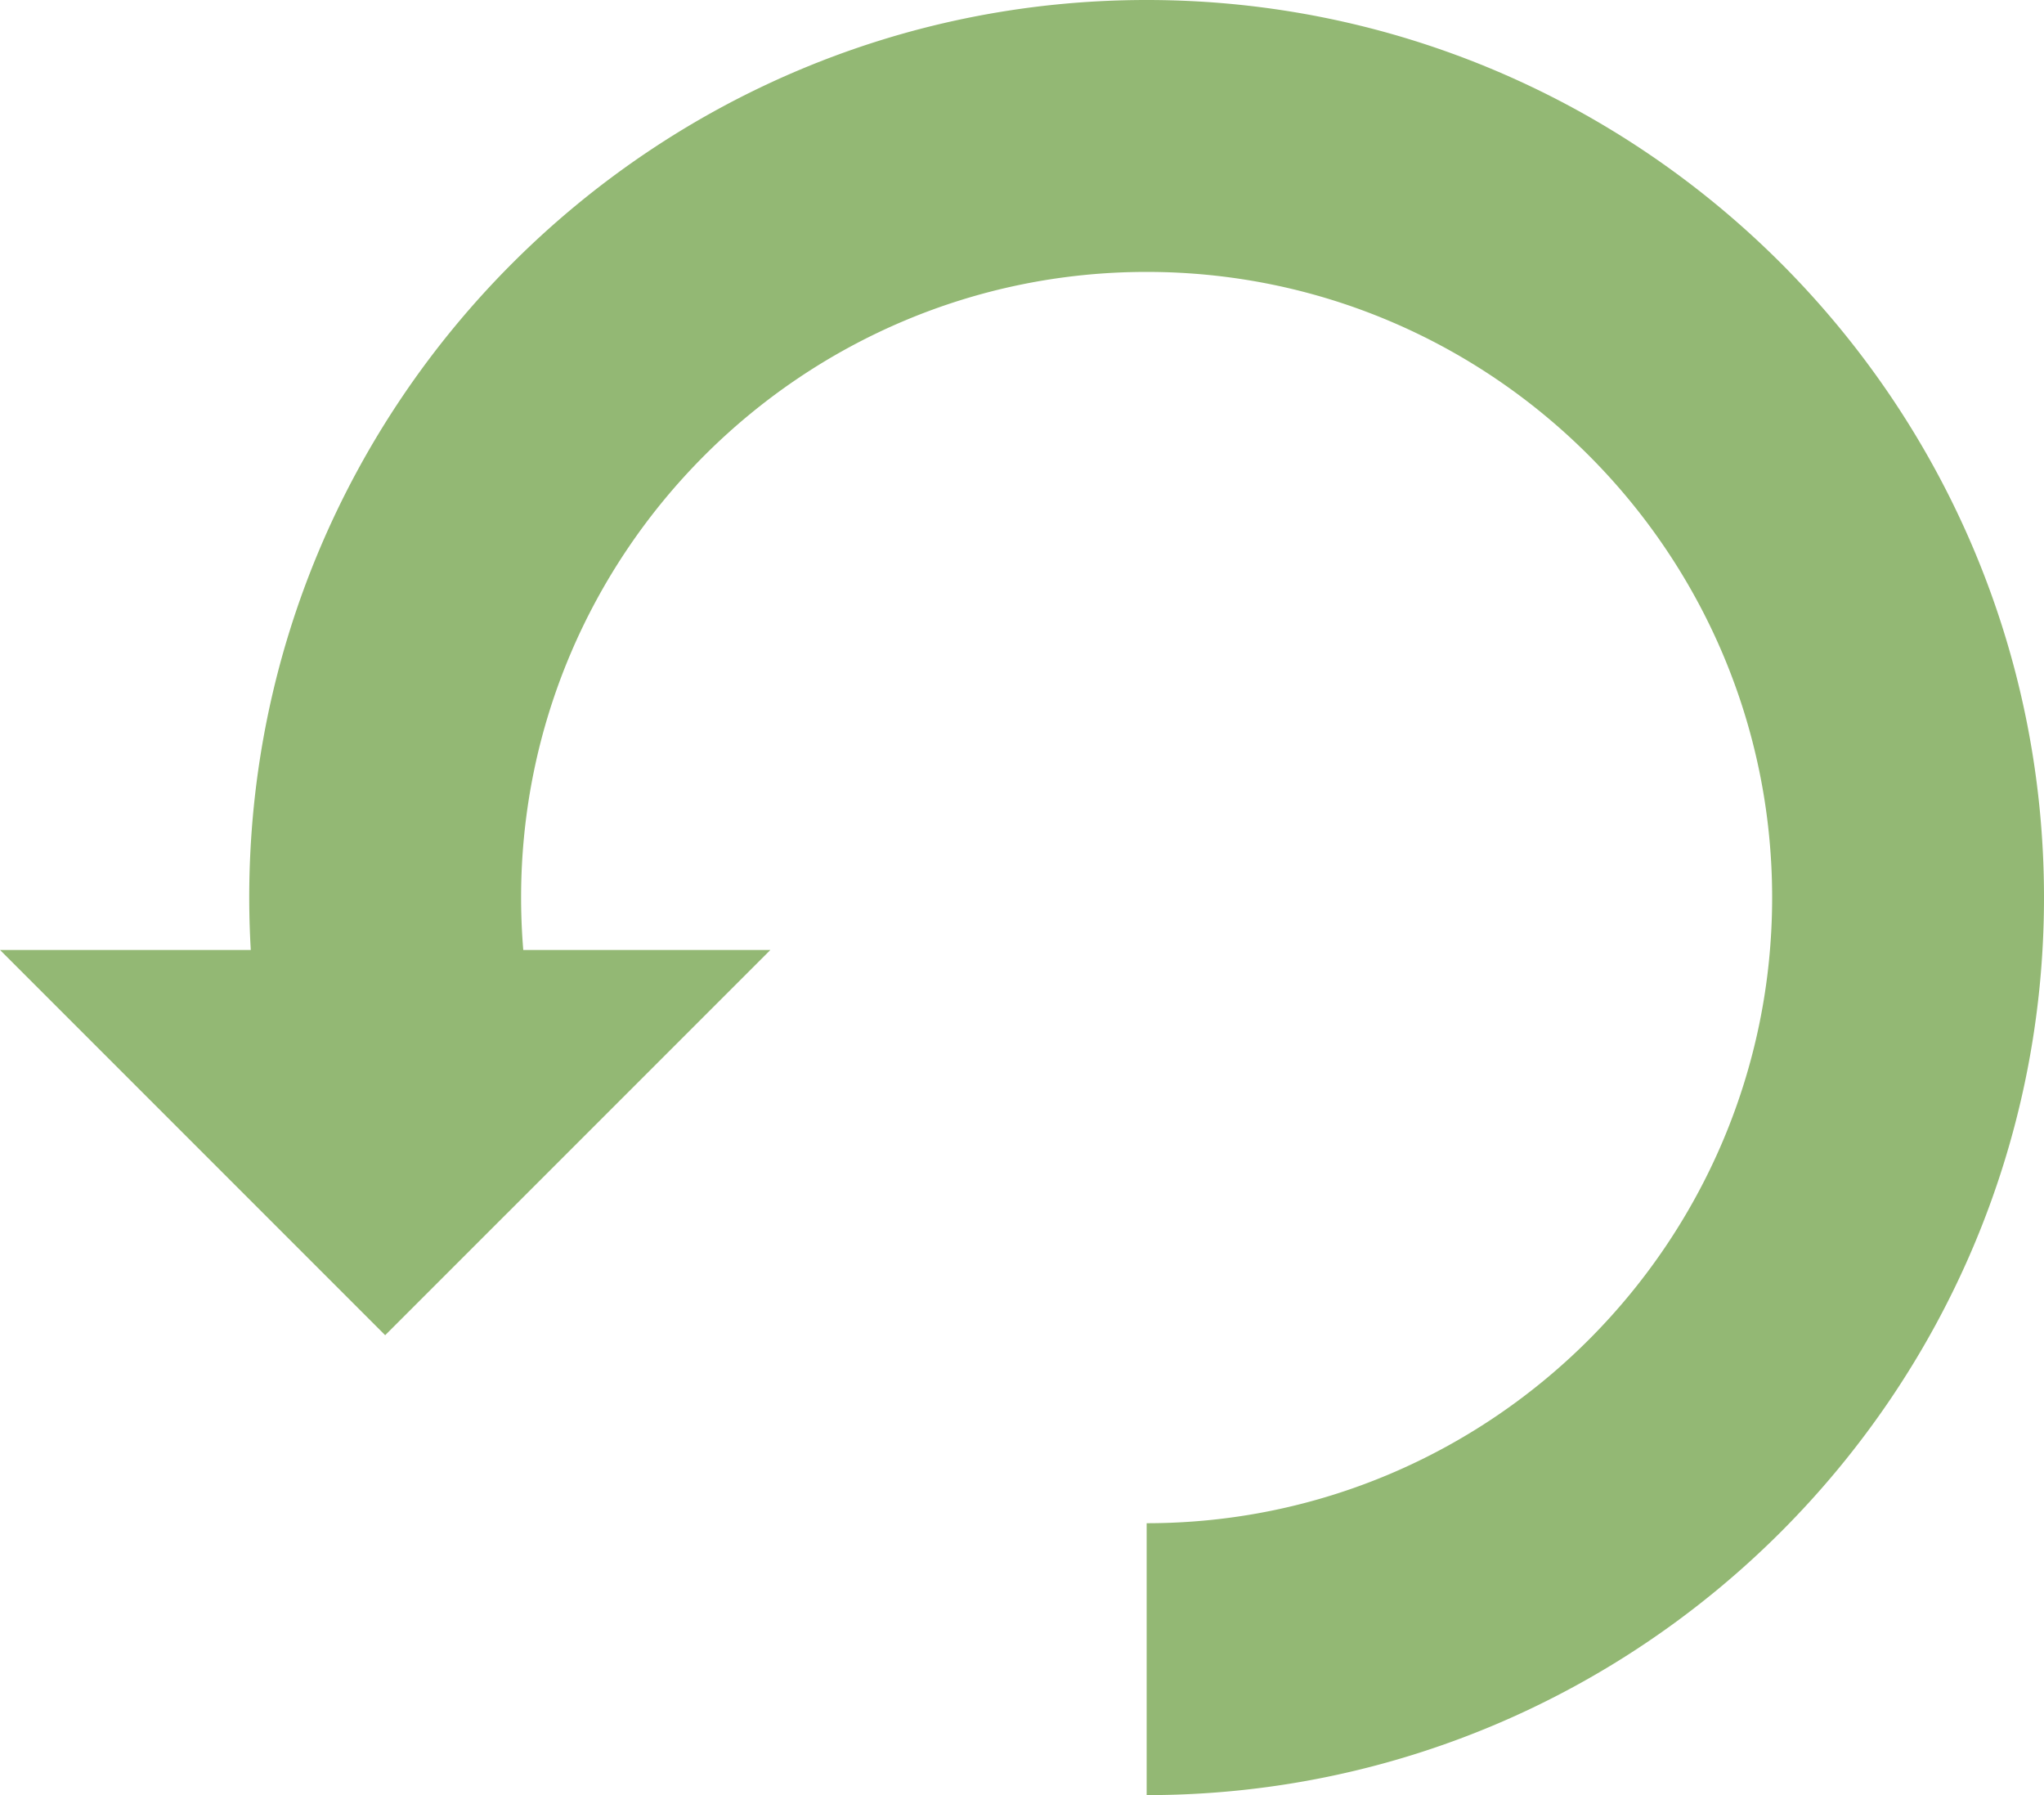 <?xml version="1.0" encoding="utf-8"?><svg xmlns="http://www.w3.org/2000/svg" width="37.593" height="33.009" viewBox="0 0 37.593 33.009"><path fill="#93B874" d="M21.089 33.009v-5c6.344 0 11.504-5.161 11.504-11.504S27.433 5 21.089 5 9.584 10.161 9.584 16.504c0 .541.038 1.084.112 1.614l-4.951.694a16.776 16.776 0 0 1-.161-2.309C4.584 7.404 11.988 0 21.089 0s16.504 7.404 16.504 16.504-7.404 16.505-16.504 16.505z"/><path fill="#93B874" d="M14.169 17.468l-7.085 7.084L0 17.468z"/></svg>